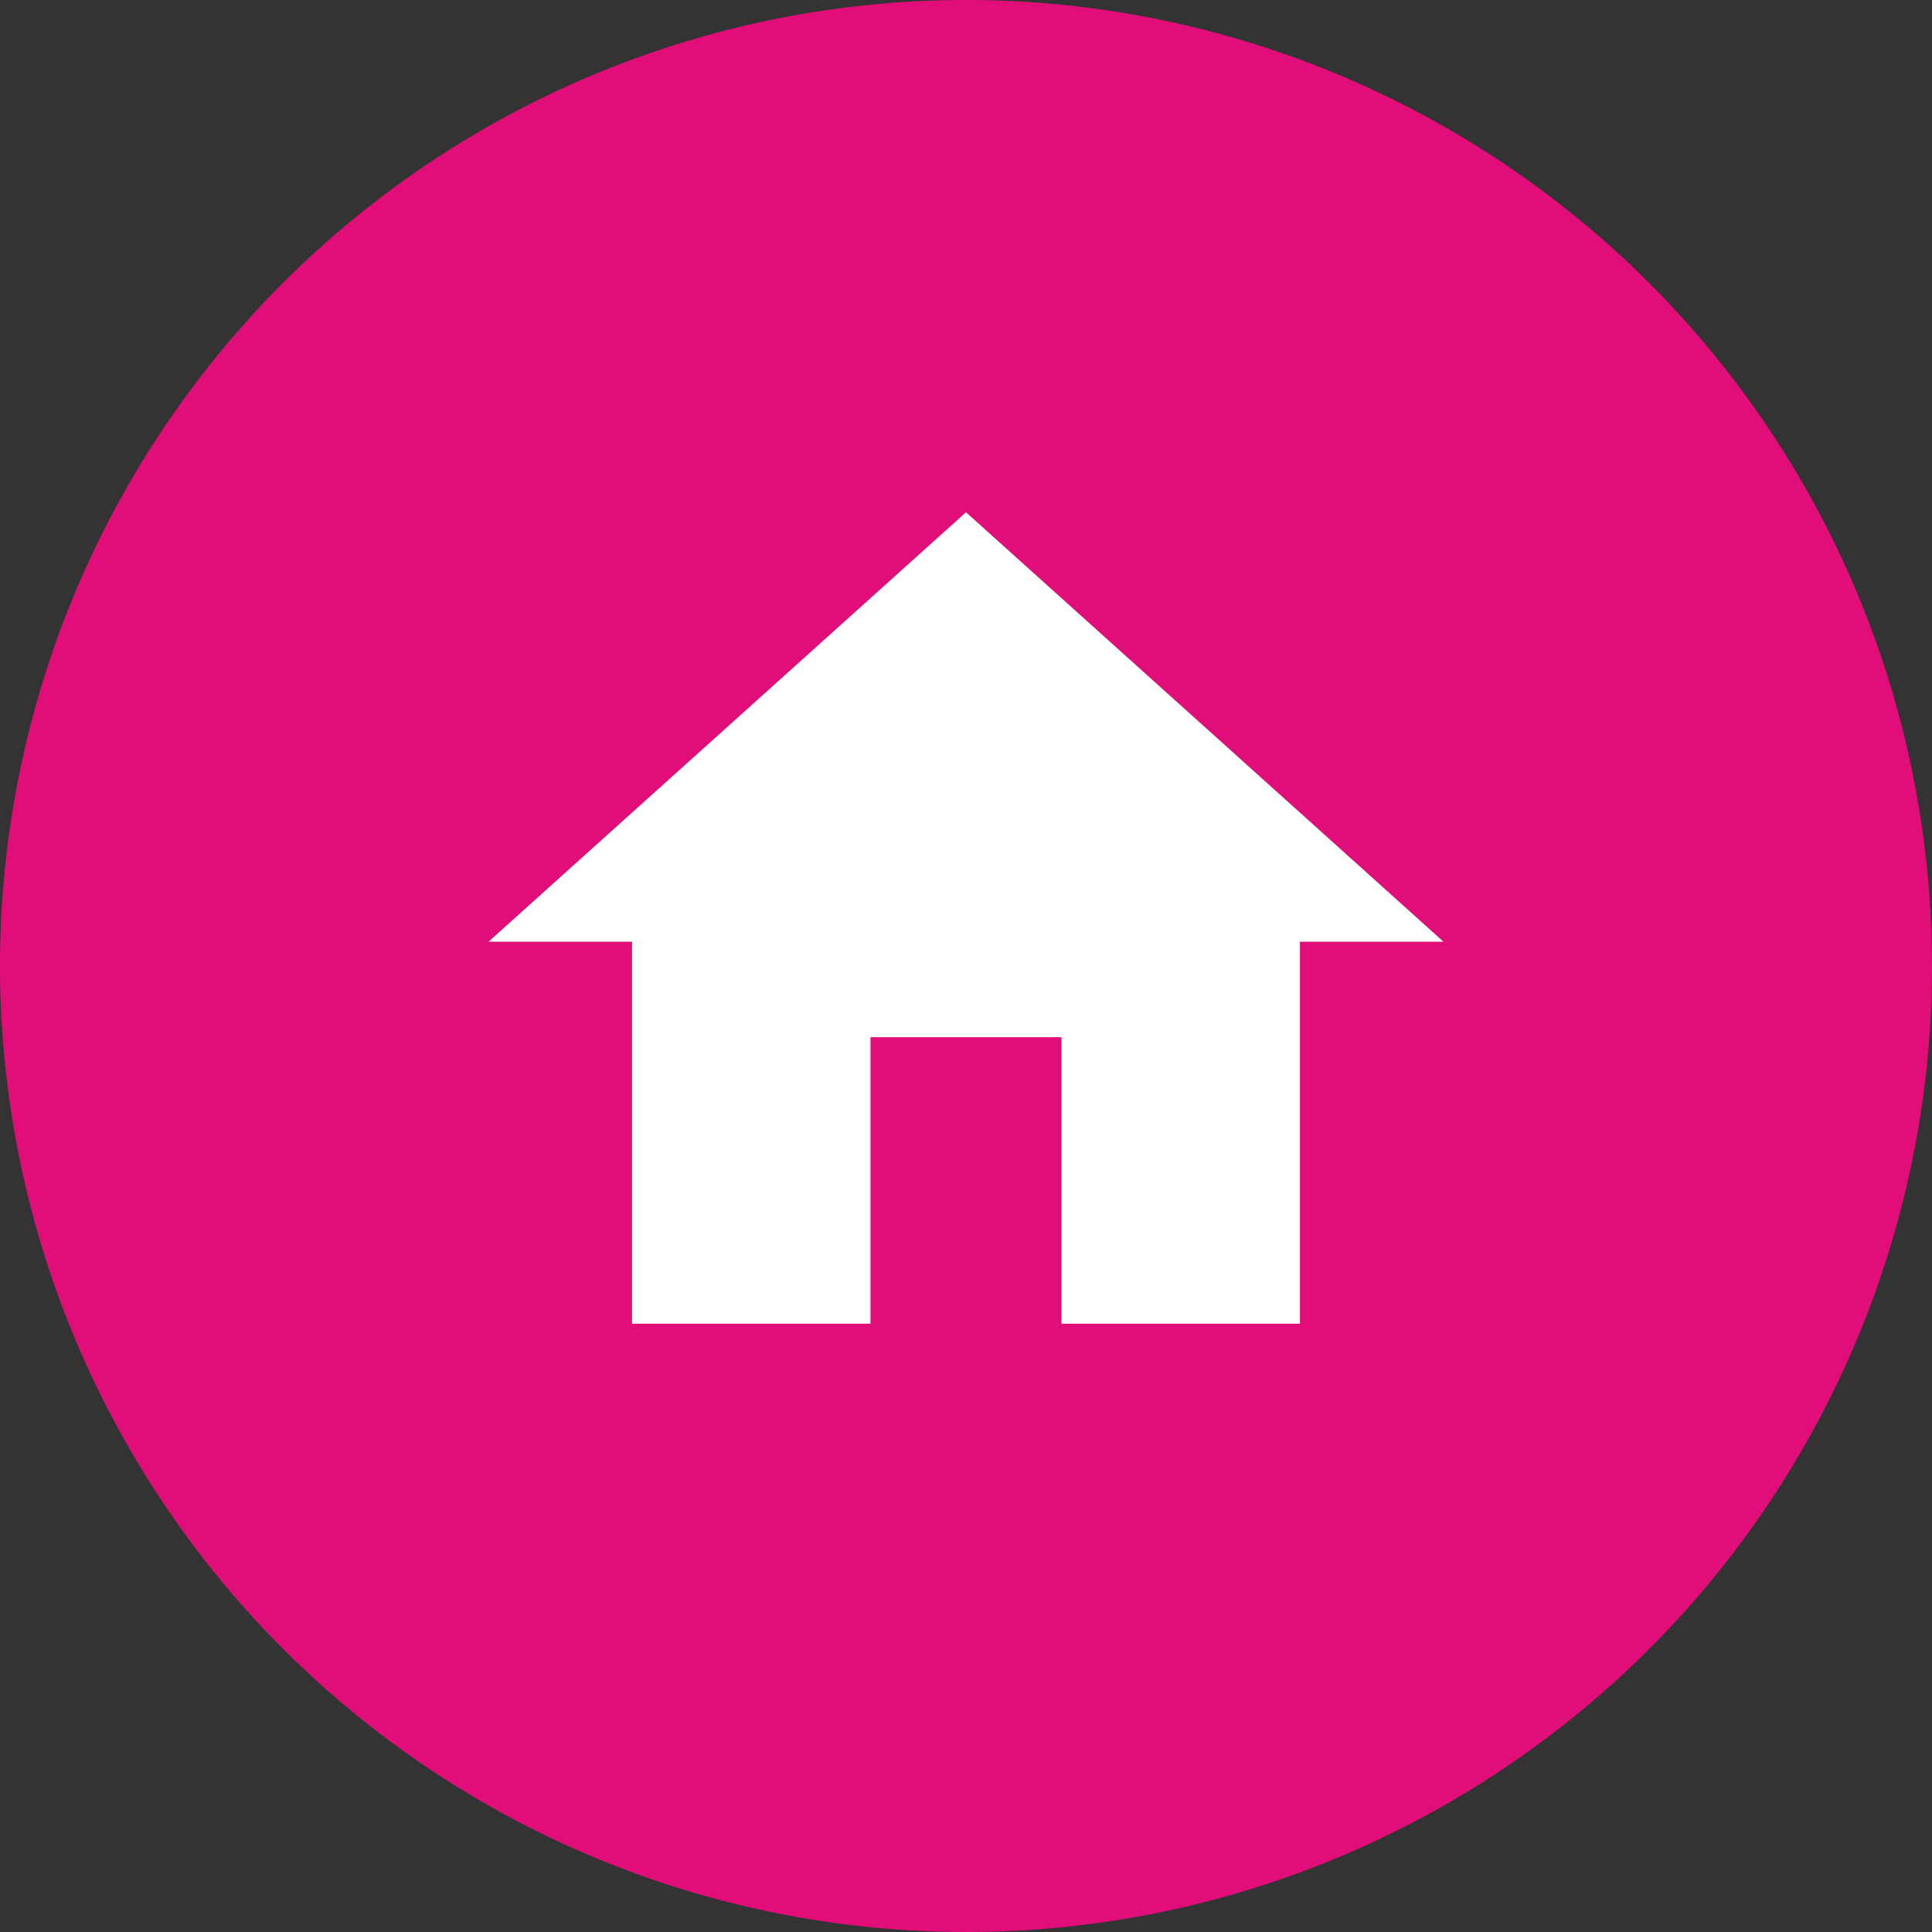 <svg xmlns="http://www.w3.org/2000/svg" viewBox="0 0 35 35"><rect x="0" y="0" width="35" height="35" fill="#333333" stroke="none"/><defs><style>.cls-1{fill:#e10e79;}.cls-2{fill:#fff;}</style></defs><g id="Layer_2" data-name="Layer 2"><g id="Layer_1-2" data-name="Layer 1"><path class="cls-1" d="M17.5,35A17.5,17.5,0,1,0,0,17.5,17.51,17.51,0,0,0,17.5,35"/><polygon class="cls-2" points="15.77 23.98 15.77 18.79 19.23 18.79 19.23 23.98 23.55 23.98 23.55 17.06 26.15 17.06 17.5 9.28 8.85 17.06 11.45 17.06 11.45 23.98 15.77 23.98"/></g></g></svg>